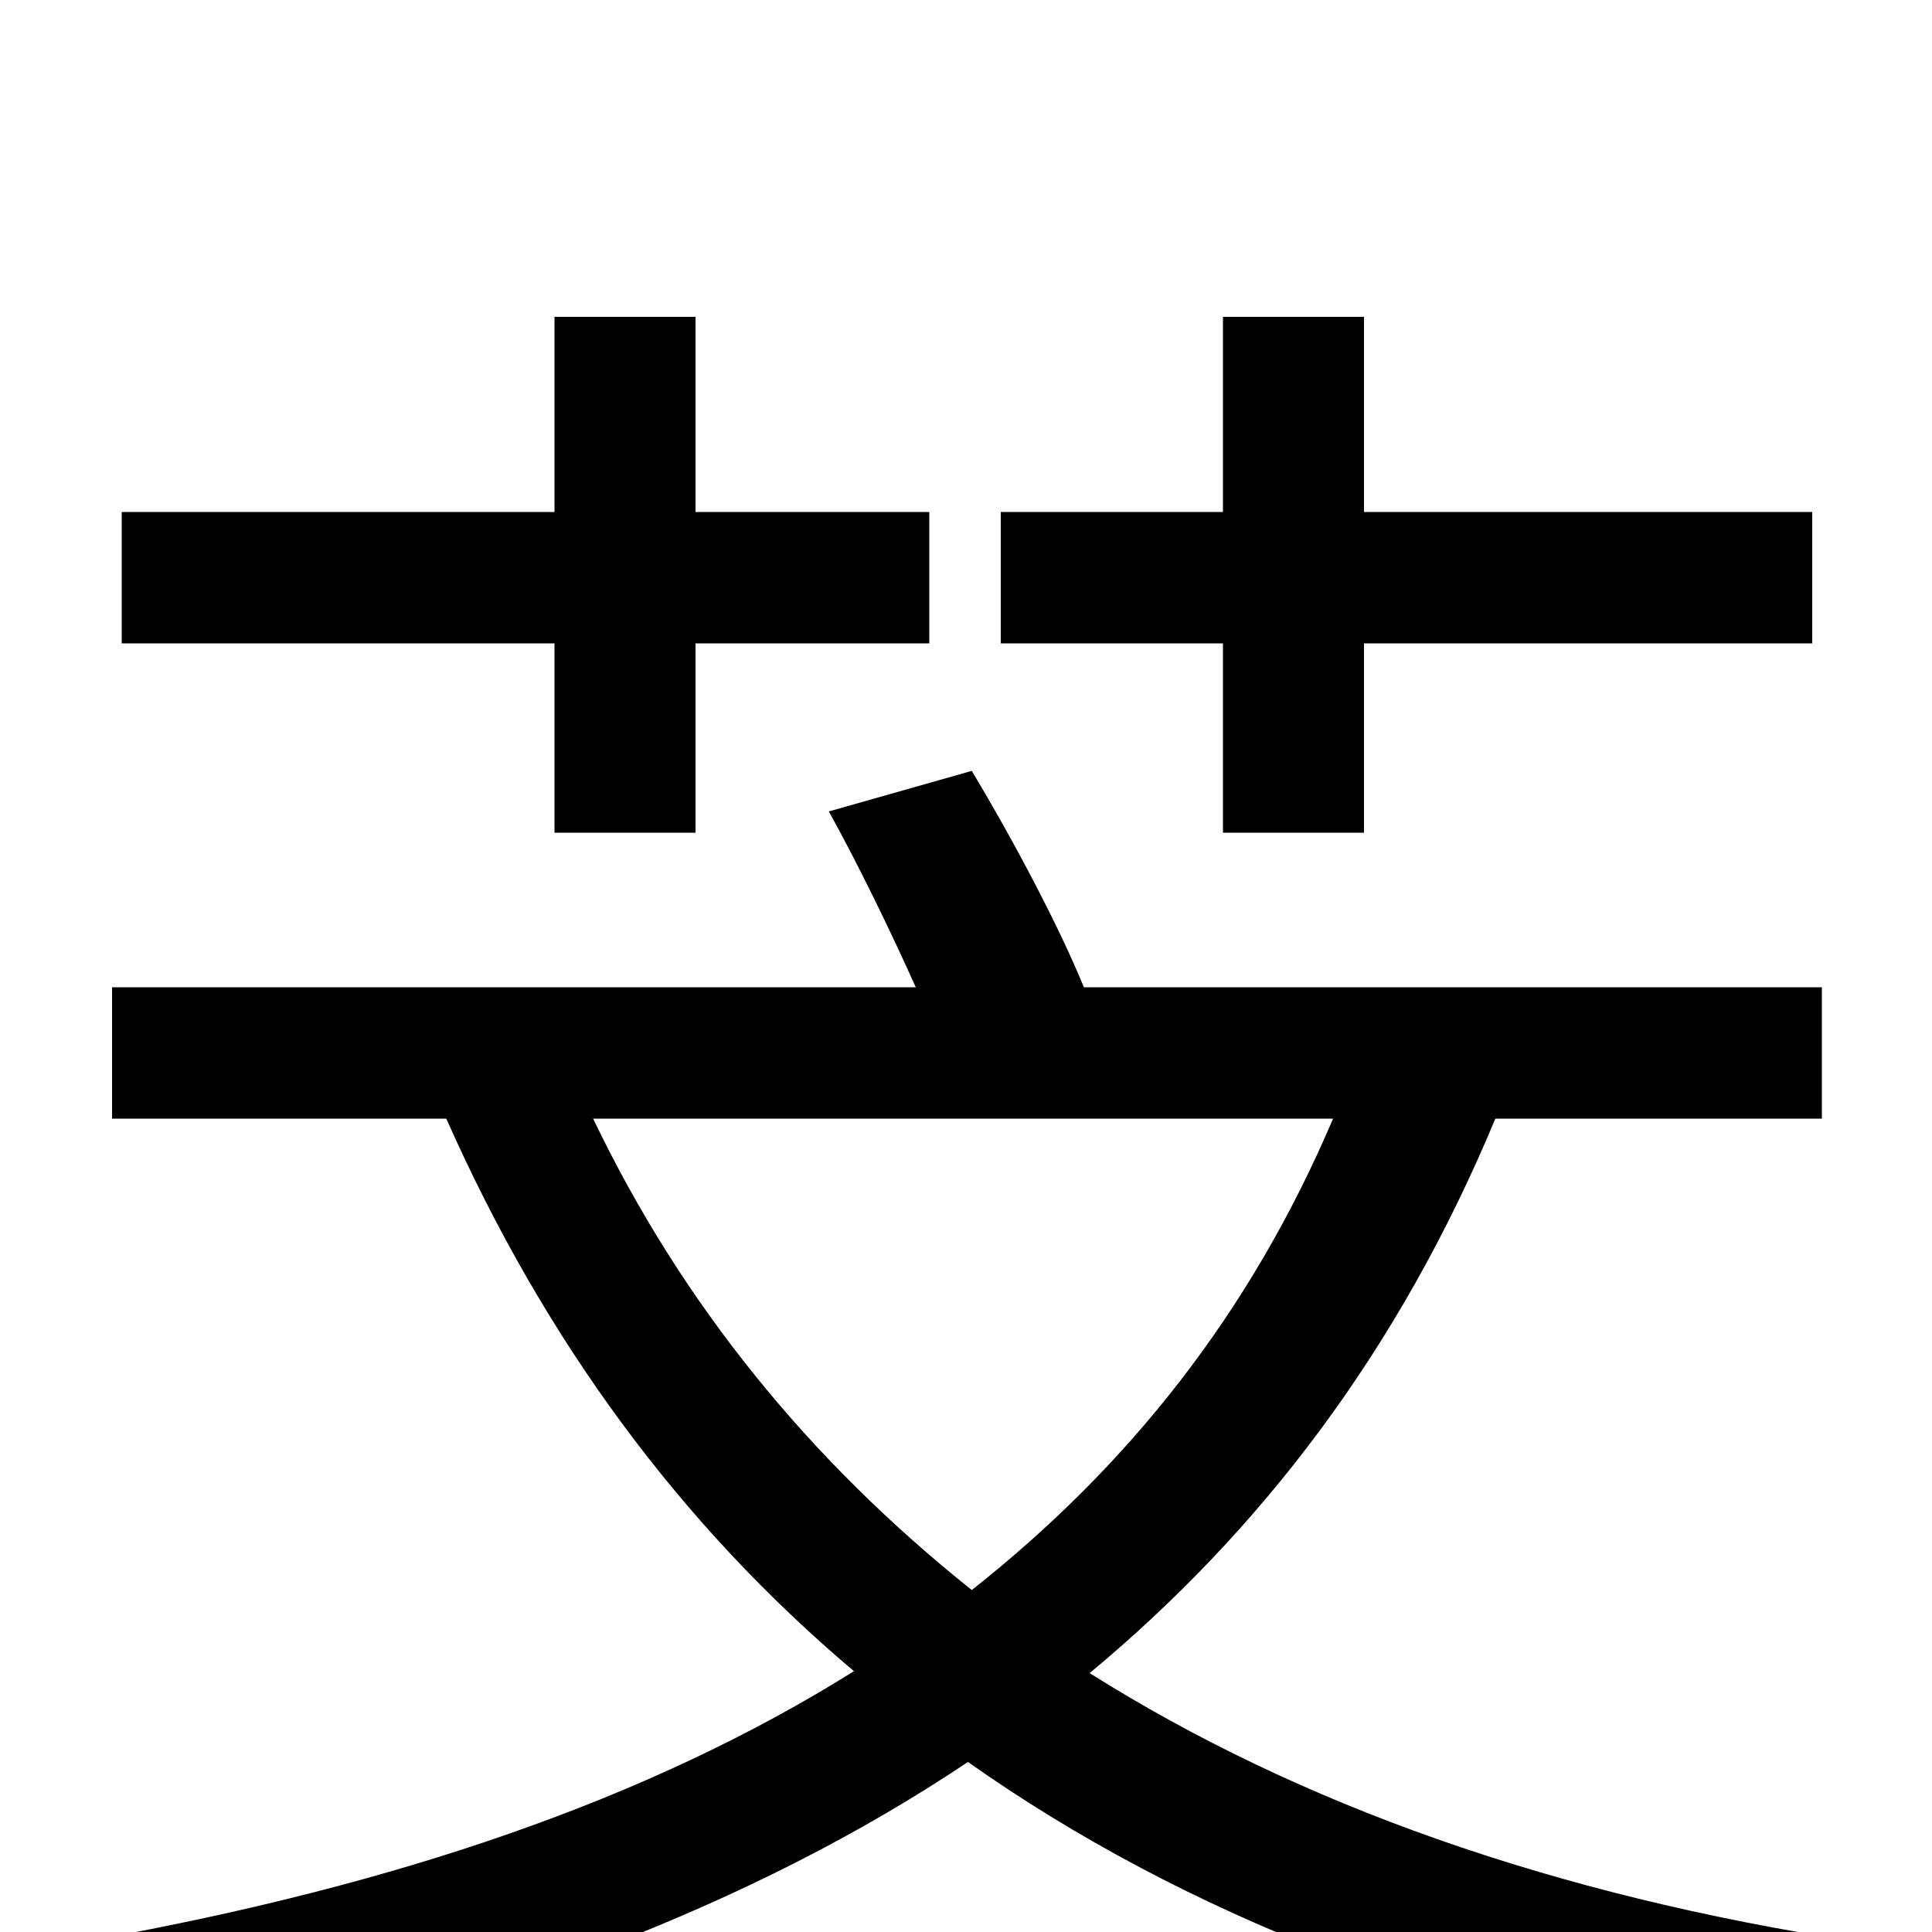 <svg xmlns="http://www.w3.org/2000/svg" viewBox="0 -1000 1000 1000">
	<path fill="#000000" d="M633 -569H706V-667H938V-735H706V-836H633V-735H518V-667H633ZM287 -569H360V-667H481V-735H360V-836H287V-735H63V-667H287ZM690 -421C647 -320 584 -241 503 -177C419 -244 353 -325 307 -421ZM943 -421V-489H561C548 -521 524 -566 503 -601L429 -580C444 -553 461 -518 474 -489H58V-421H231C282 -306 352 -211 442 -135C335 -68 204 -24 49 4C62 22 82 55 90 73C251 38 389 -13 501 -88C613 -9 750 44 915 73C925 53 944 22 961 5C804 -19 672 -66 564 -134C653 -208 724 -301 774 -421Z"/>
</svg>